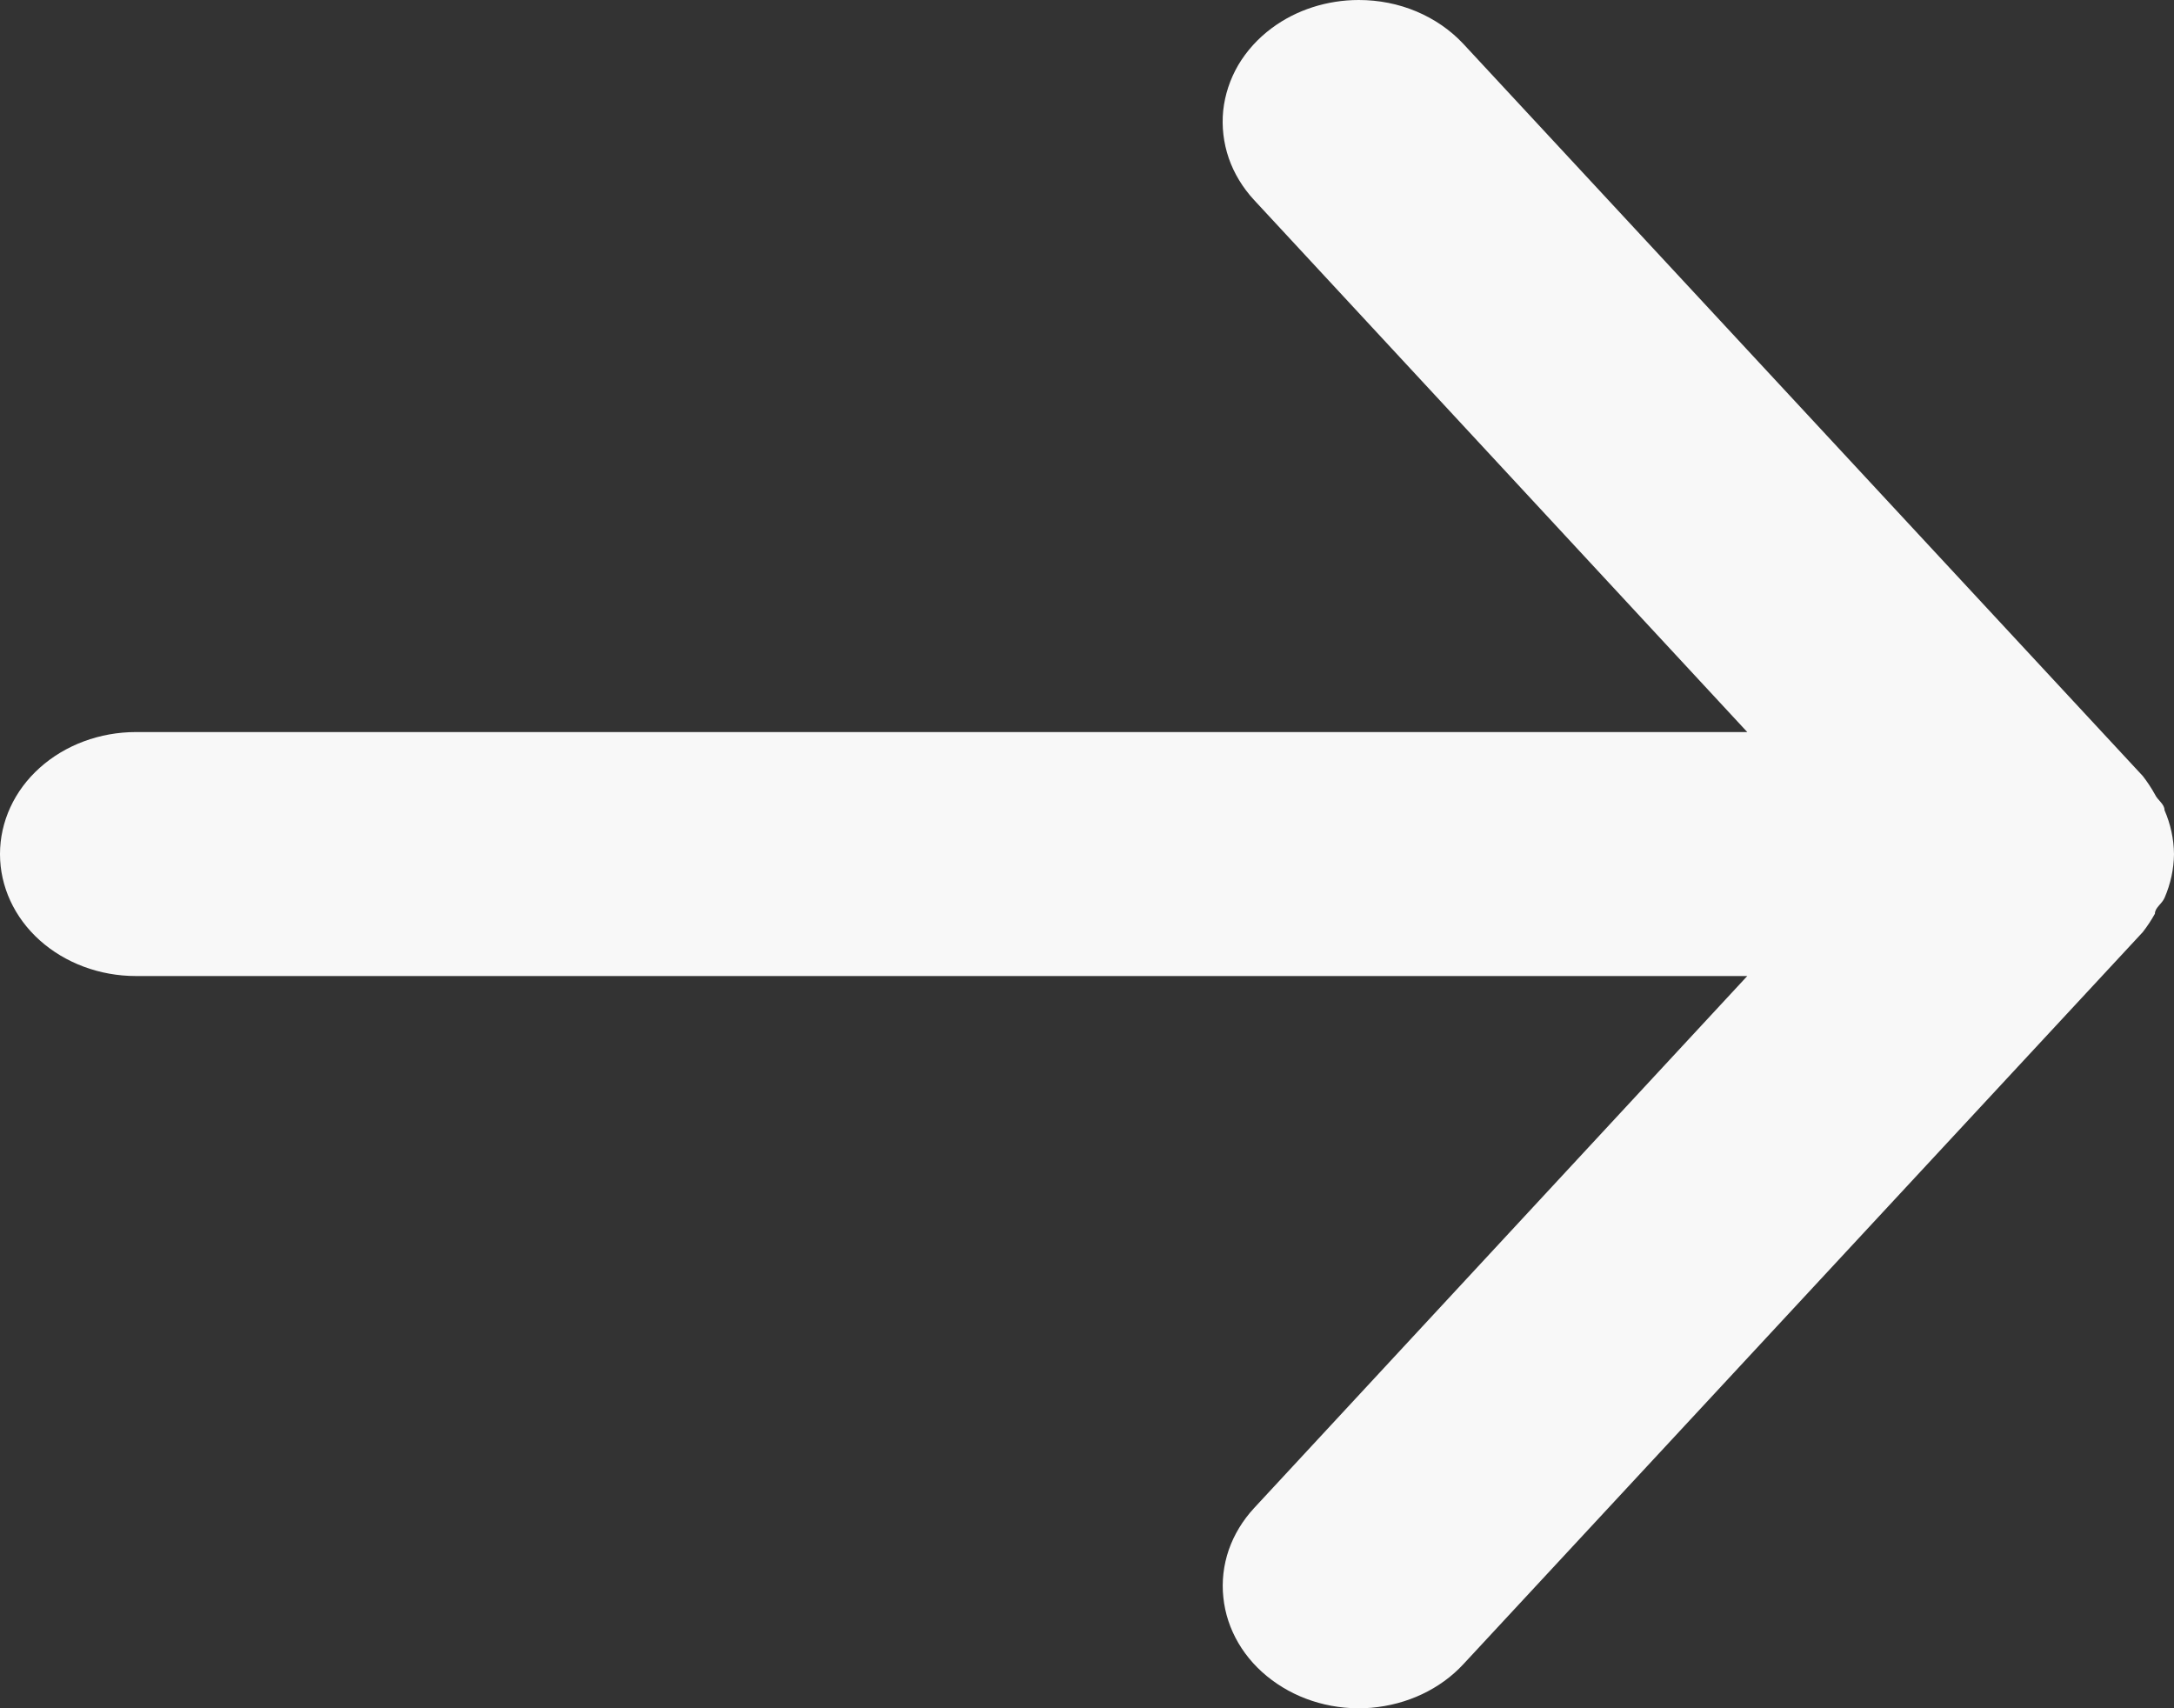 <svg width="14" height="11" viewBox="0 0 14 11" fill="none" xmlns="http://www.w3.org/2000/svg">
<rect x="0" y="0" width="14" height="11" fill="#333333" stroke="none"/>
<path d="M0.875 6.285H11.252L8.076 9.711C8.003 9.79 7.947 9.882 7.913 9.98C7.879 10.079 7.867 10.183 7.878 10.286C7.899 10.493 8.011 10.685 8.19 10.818C8.369 10.952 8.599 11.016 8.83 10.997C9.062 10.977 9.275 10.877 9.424 10.716L13.799 6.002C13.828 5.965 13.854 5.925 13.877 5.884C13.877 5.845 13.921 5.822 13.939 5.782C13.978 5.692 13.999 5.596 14 5.5C13.999 5.403 13.978 5.307 13.939 5.217C13.939 5.177 13.895 5.154 13.877 5.115C13.854 5.074 13.828 5.034 13.799 4.997L9.424 0.283C9.341 0.194 9.238 0.123 9.122 0.074C9.006 0.025 8.879 -0 8.75 1.50086e-06C8.546 -0 8.347 0.064 8.19 0.181C8.101 0.247 8.028 0.328 7.974 0.419C7.921 0.51 7.888 0.61 7.877 0.713C7.867 0.816 7.879 0.92 7.913 1.019C7.947 1.117 8.003 1.209 8.076 1.288L11.252 4.714H0.875C0.643 4.714 0.42 4.797 0.256 4.944C0.092 5.091 0 5.291 0 5.5C0 5.708 0.092 5.908 0.256 6.055C0.42 6.202 0.643 6.285 0.875 6.285Z" fill="#F8F8F8"/>
</svg>
